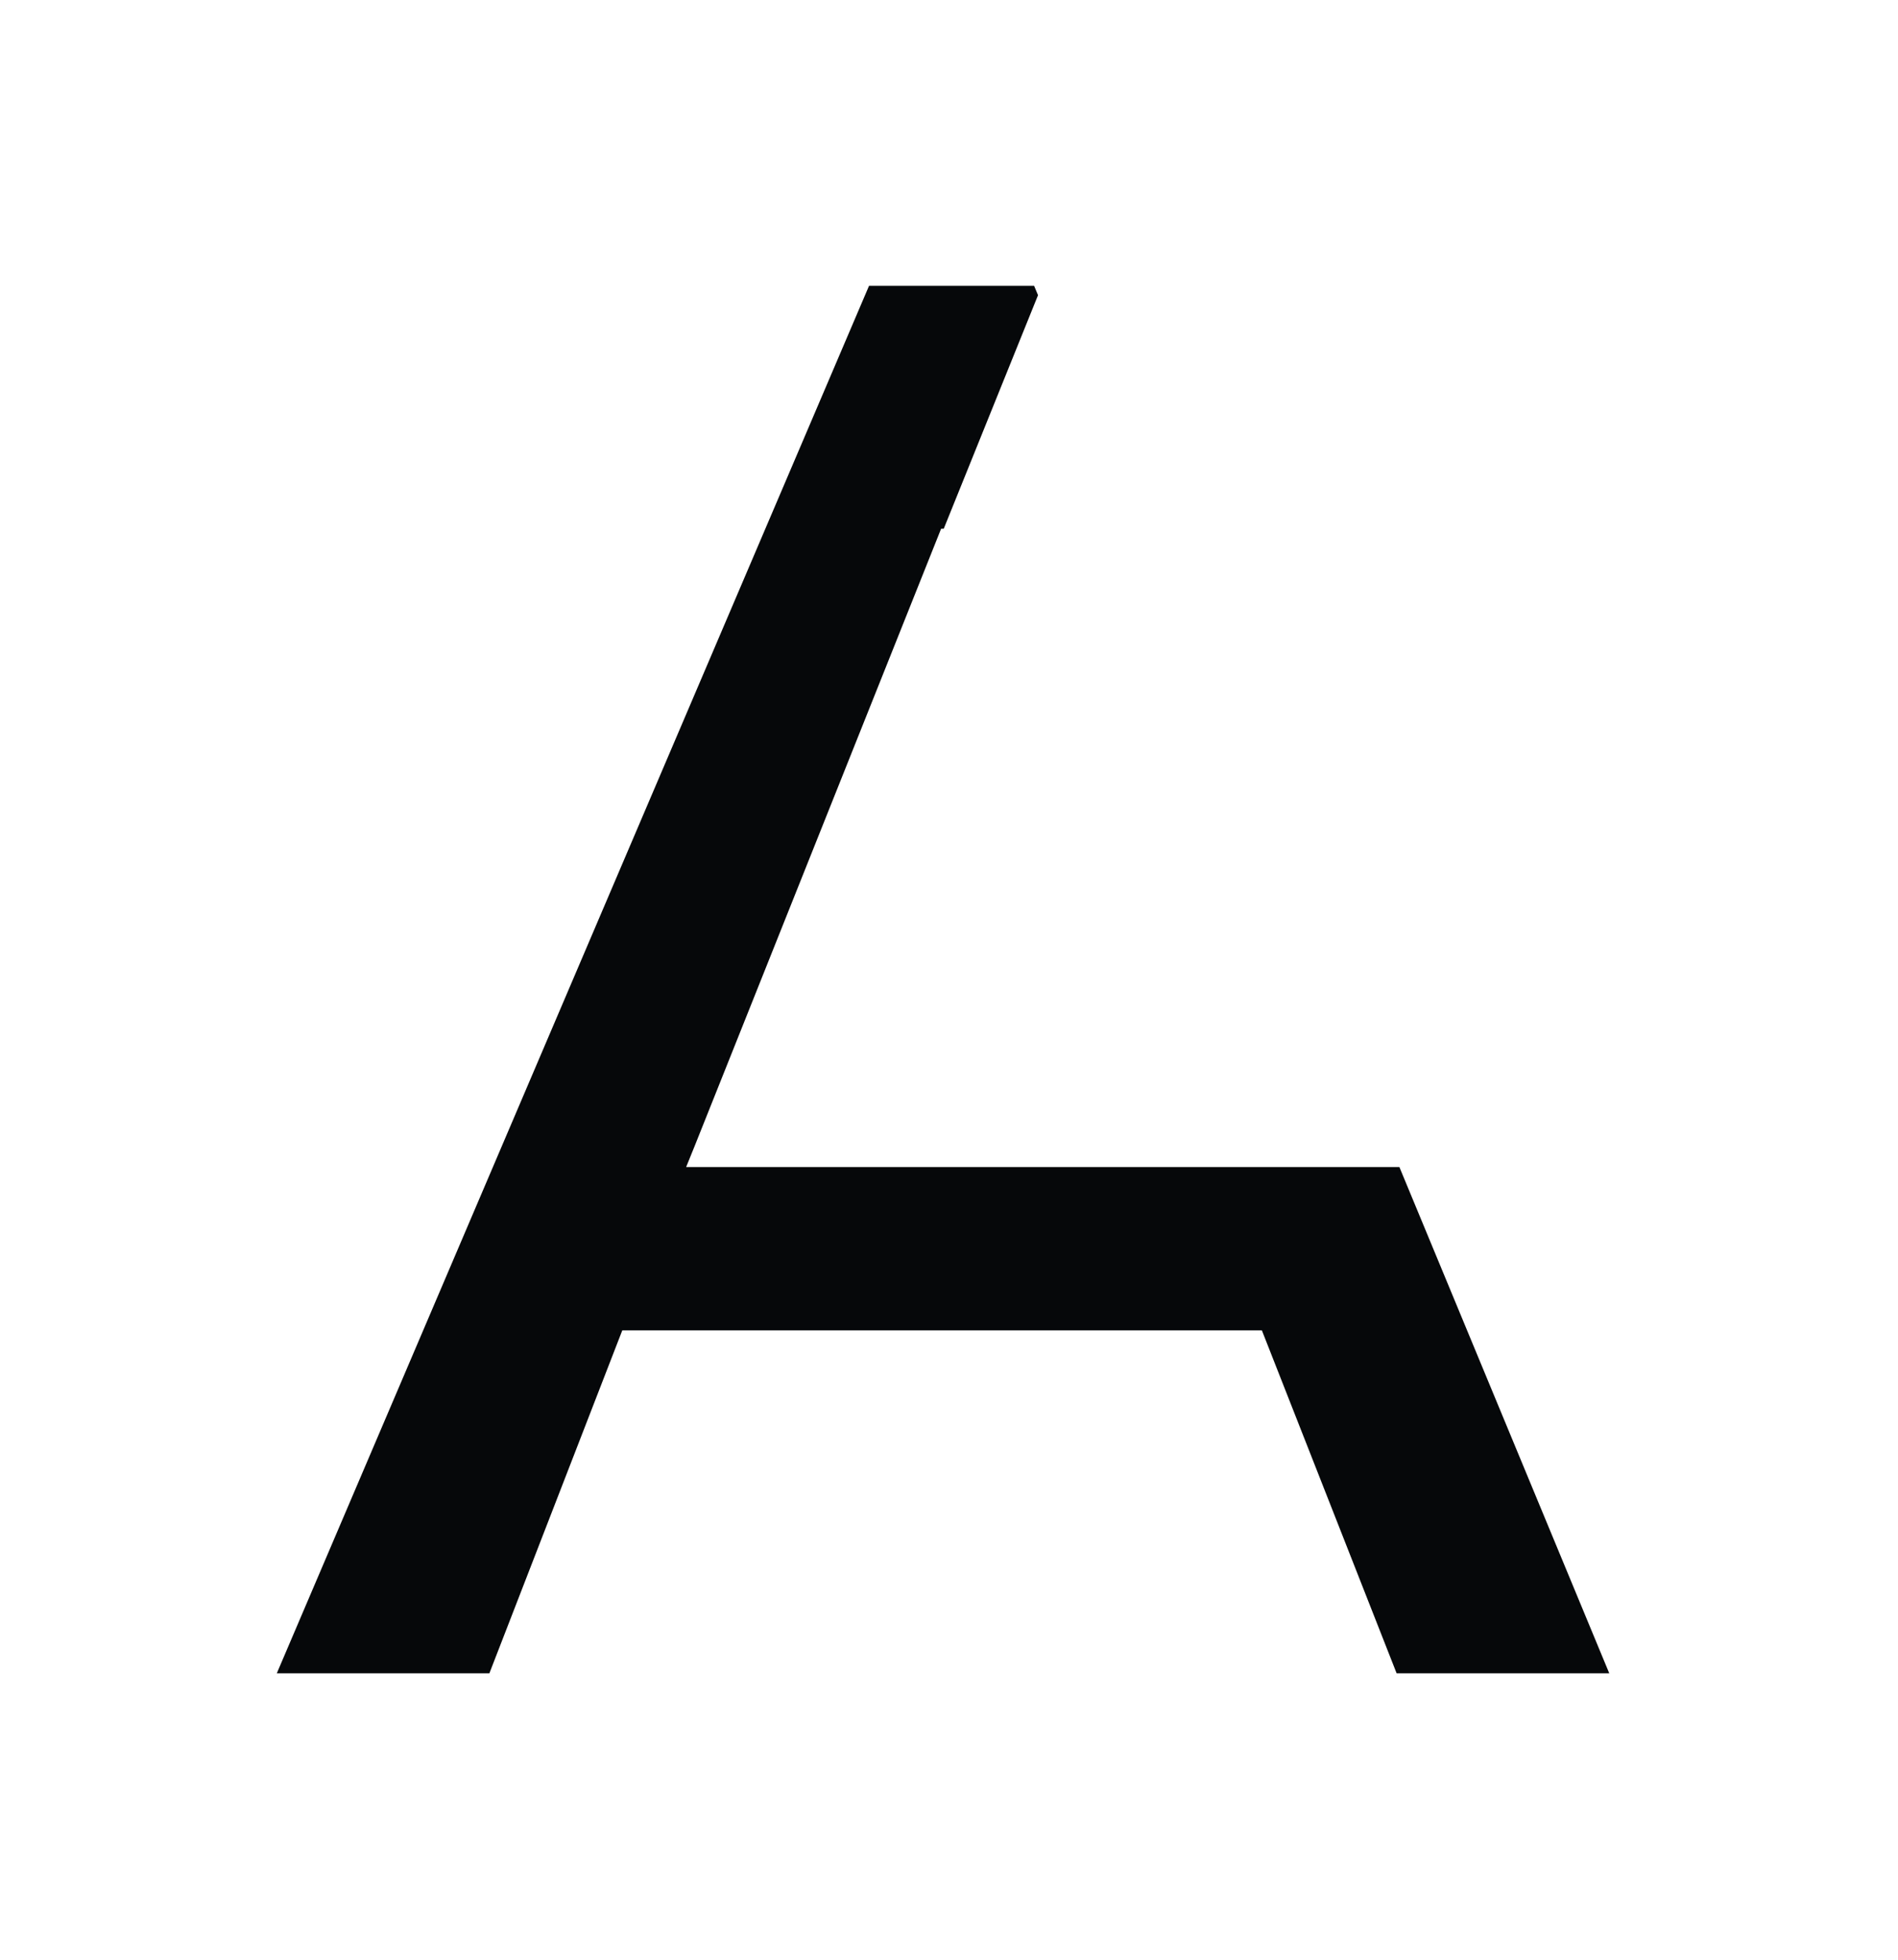 <svg width="31" height="32" viewBox="0 0 31 32" fill="none" xmlns="http://www.w3.org/2000/svg">
<path fill-rule="evenodd" clip-rule="evenodd" d="M16.954 4.82L16.89 4.667H14.194L4.521 27.323H7.993L10.164 21.723H20.61L22.811 27.323H26.284L22.856 19.056H11.207L11.348 18.708L15.371 8.634H15.414L16.954 4.82Z" fill="#06080A"/>
</svg>
